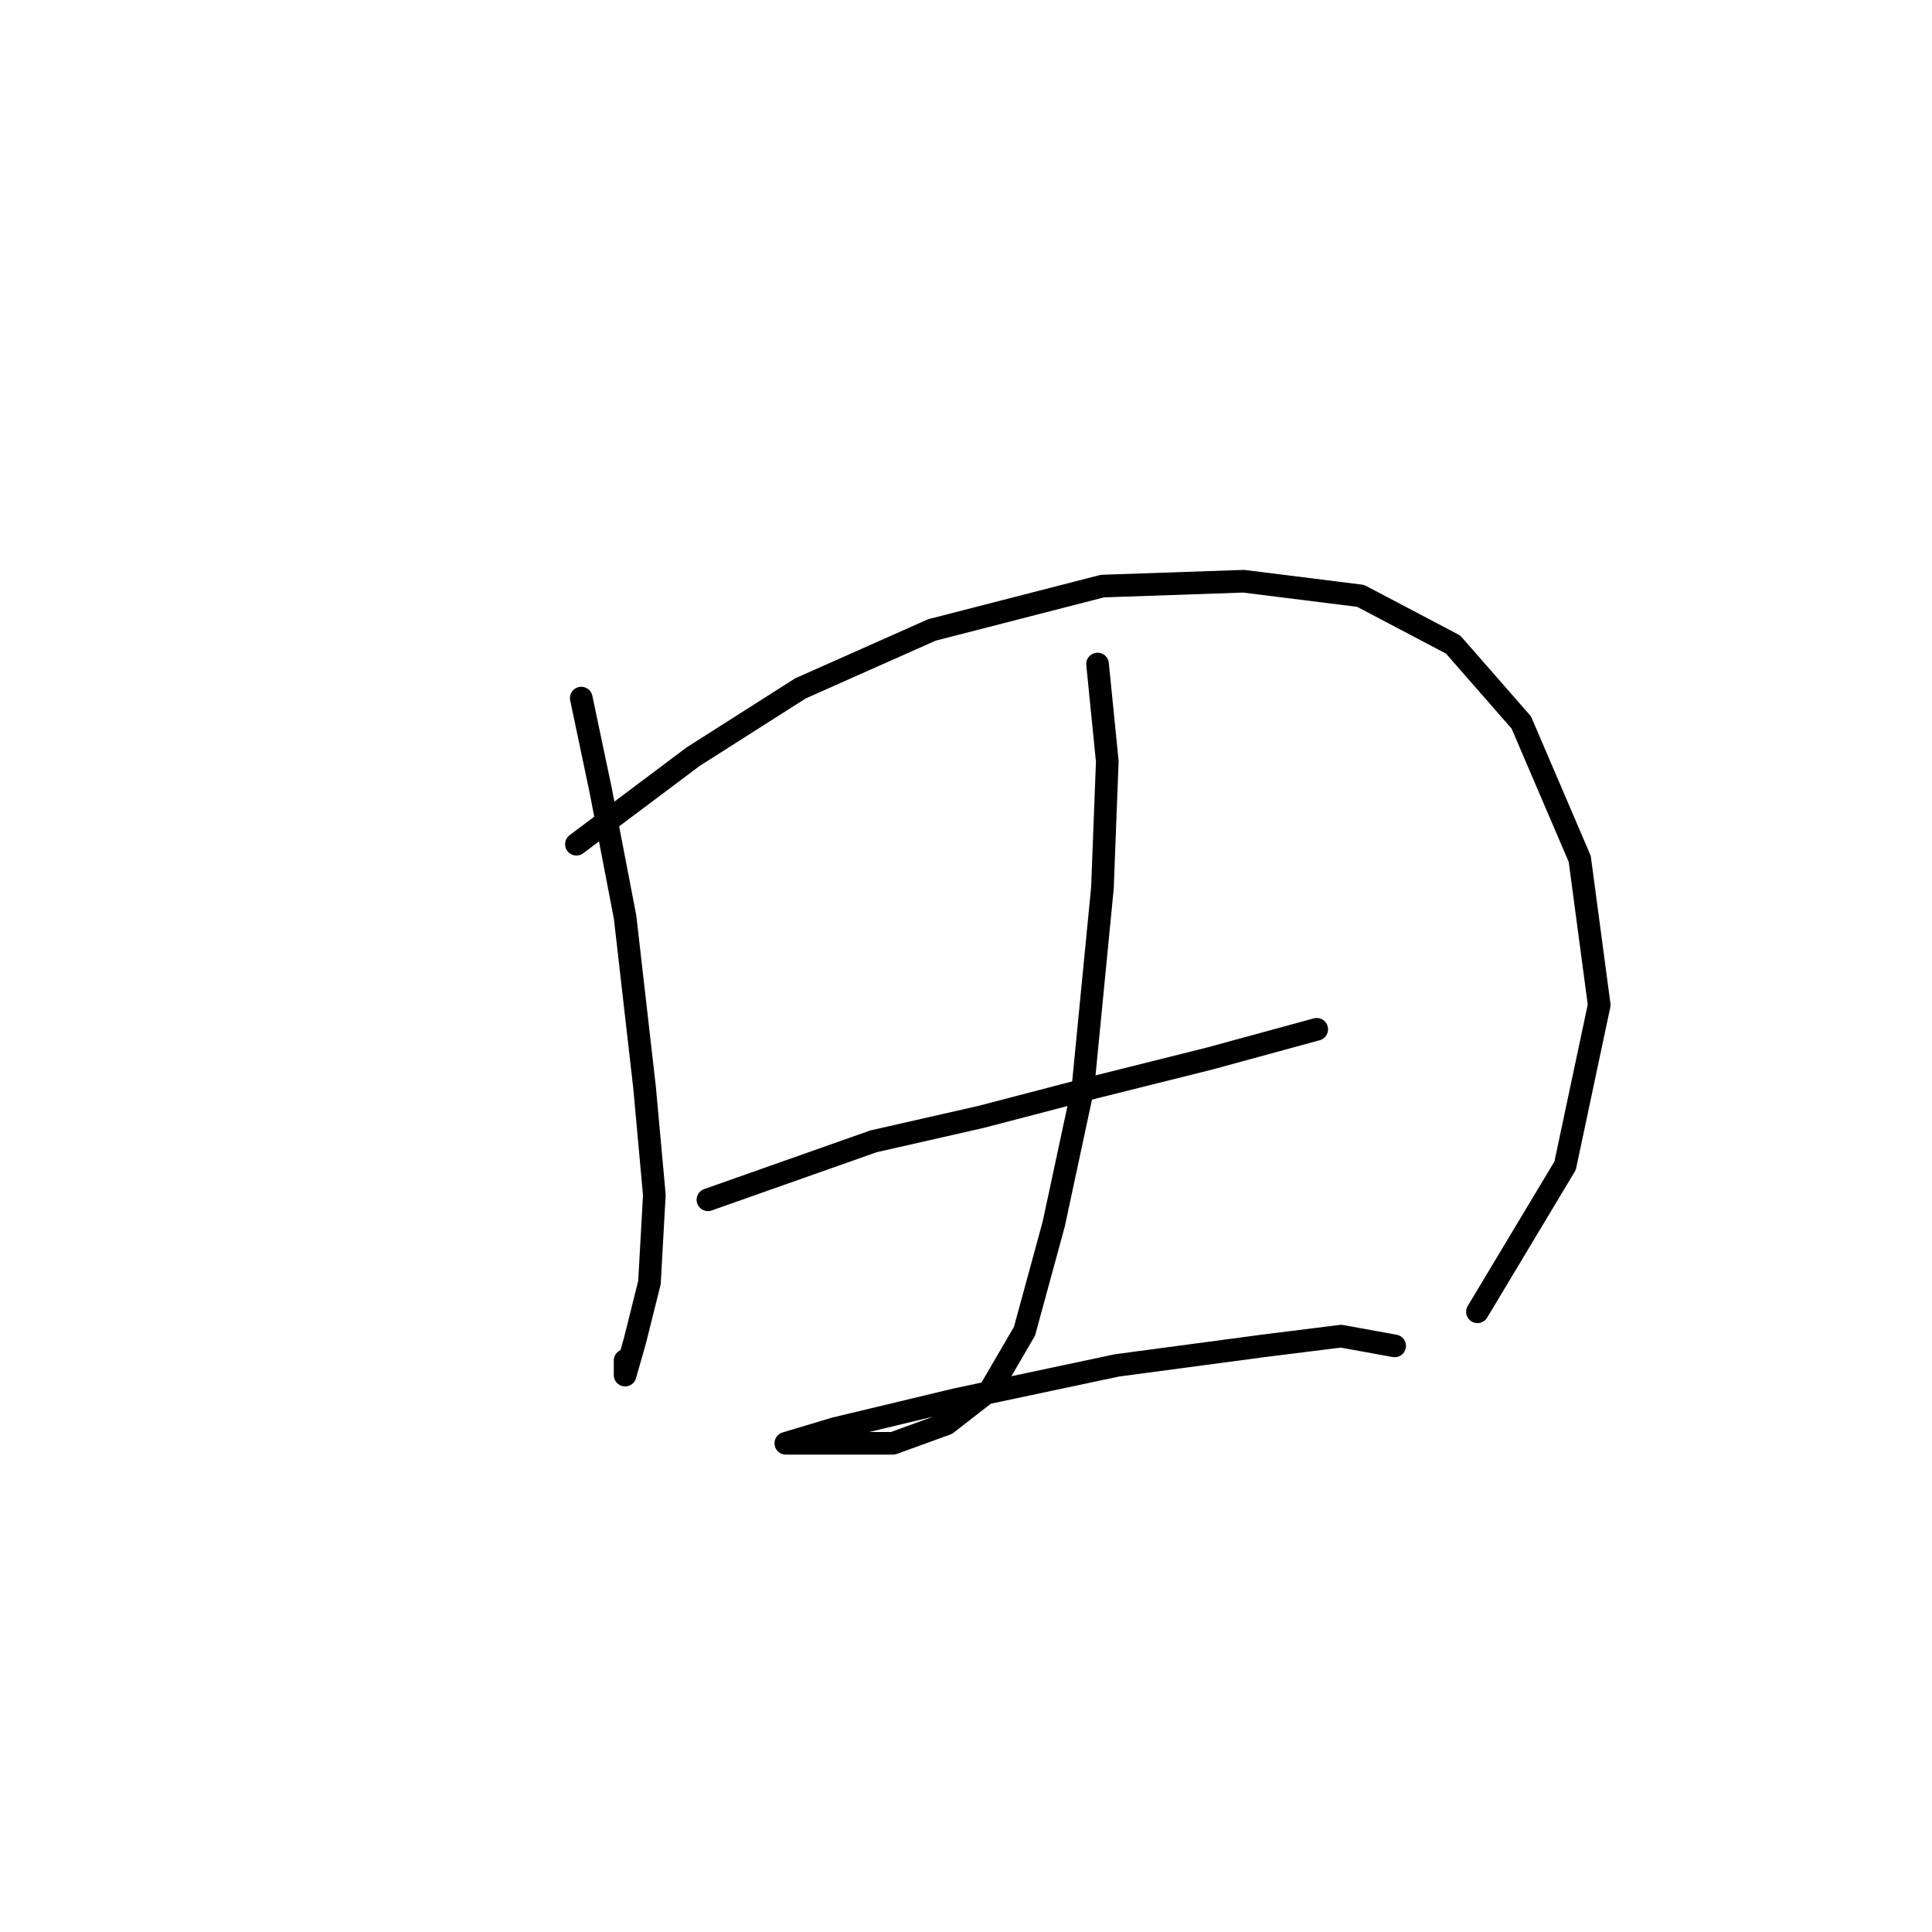 <?xml version="1.0" standalone="no"?>
    <svg width="256" height="256" xmlns="http://www.w3.org/2000/svg" version="1.1">
    <polyline stroke="black" stroke-width="3" stroke-linecap="round" fill="transparent" stroke-linejoin="round" points="77.022 92.504 79.603 104.766 82.83 121.546 85.412 144.134 86.703 158.332 86.057 169.948 84.121 177.693 82.83 182.21 82.83 180.274 82.83 180.274 " />
        <polyline stroke="black" stroke-width="3" stroke-linecap="round" fill="transparent" stroke-linejoin="round" points="76.377 111.865 91.865 100.249 106.063 91.214 123.488 83.469 146.076 77.661 164.792 77.016 180.281 78.952 192.543 85.405 201.578 95.731 209.322 113.802 211.904 133.163 207.386 154.46 195.769 173.821 195.769 173.821 " />
        <polyline stroke="black" stroke-width="3" stroke-linecap="round" fill="transparent" stroke-linejoin="round" points="93.802 158.977 115.744 151.233 129.942 148.006 144.785 144.134 160.274 140.262 174.472 136.389 174.472 136.389 " />
        <polyline stroke="black" stroke-width="3" stroke-linecap="round" fill="transparent" stroke-linejoin="round" points="145.431 87.987 146.722 100.894 146.076 117.674 143.495 144.134 139.622 162.204 135.75 176.402 131.233 184.146 125.424 188.664 118.325 191.245 111.872 191.245 107.354 191.245 104.127 191.245 104.127 191.245 110.581 189.309 126.715 185.437 148.012 180.92 167.373 178.338 177.699 177.047 184.798 178.338 184.798 178.338 " />
        </svg>